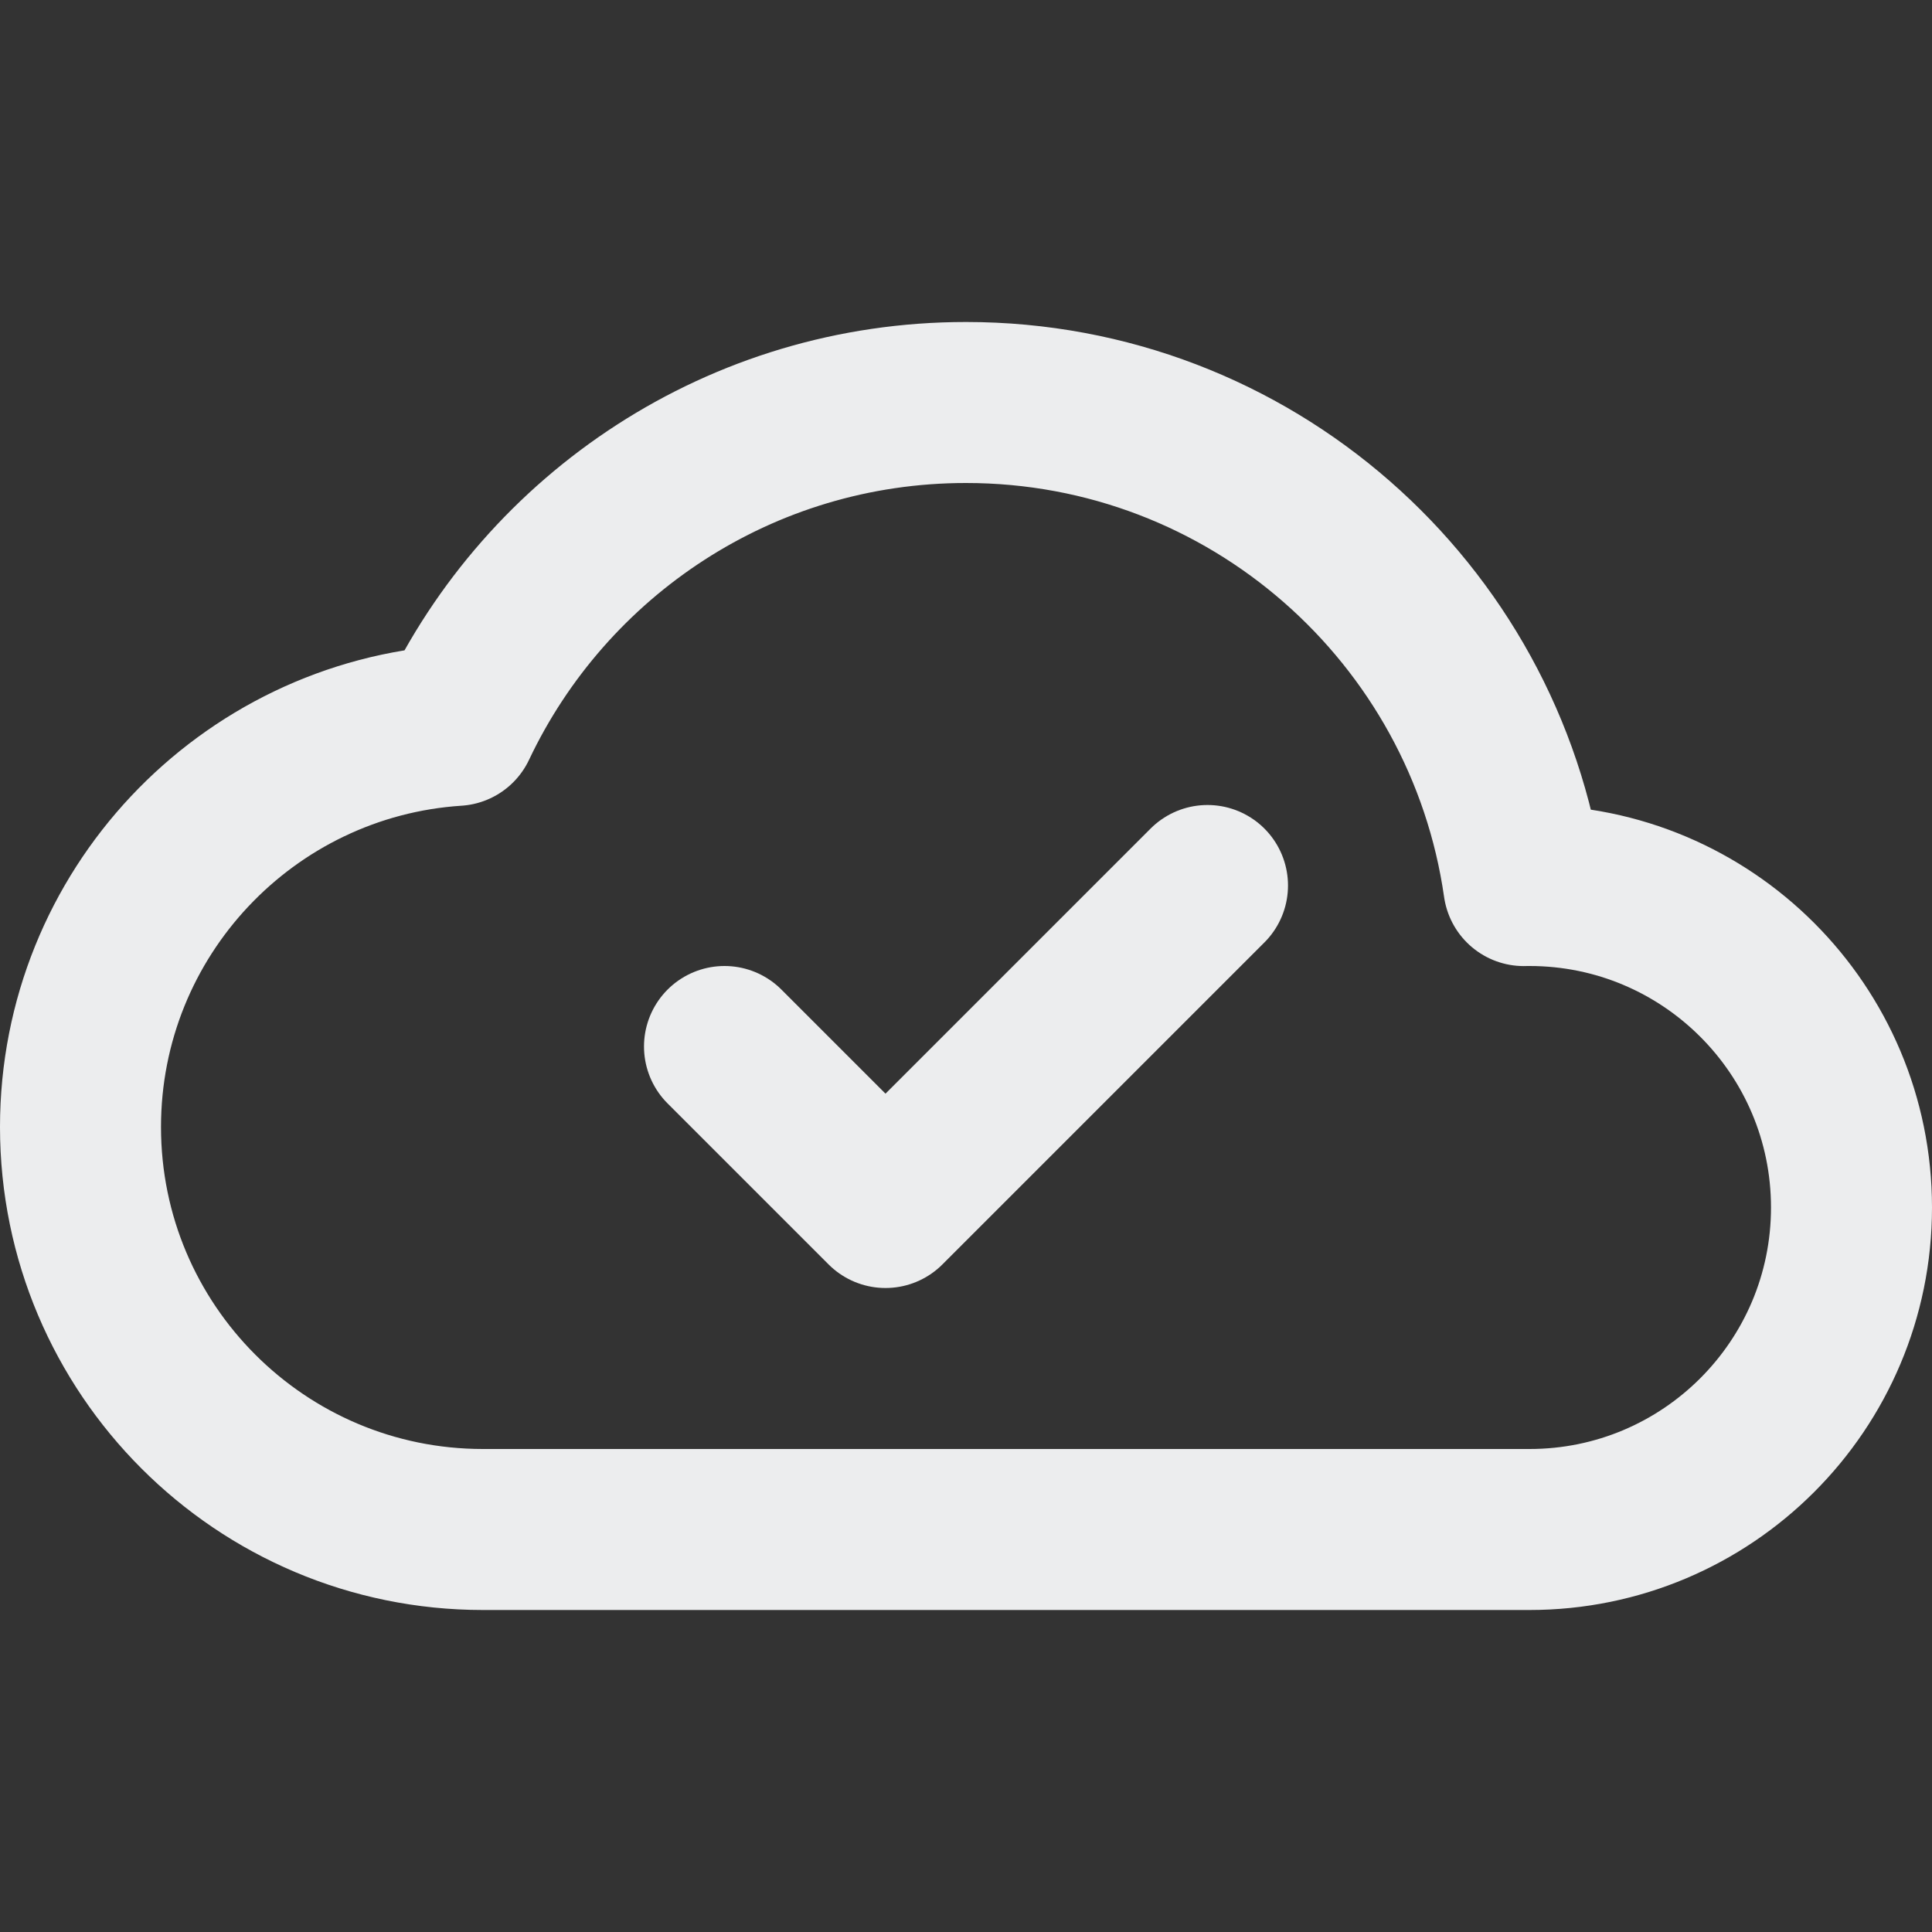 <svg width="24" height="24" viewBox="0 0 24 24" fill="none" xmlns="http://www.w3.org/2000/svg">
<rect x="0" y="0" width="24" height="24" fill="#333333" stroke="none"/>
<path fill-rule="evenodd" clip-rule="evenodd" d="M19 19C21.209 19 23 17.209 23 15C23 12.791 21.209 11 19 11C18.976 11 18.953 11 18.929 11.001C18.444 7.608 15.527 5 12 5C9.203 5 6.79 6.64 5.668 9.011C3.062 9.181 1 11.35 1 14C1 16.761 3.239 19 6 19H19Z" stroke="#ECEDEE" stroke-width="2" stroke-linecap="round" stroke-linejoin="round"/>
<path d="M15 11L11 15L9 13" stroke="#ECEDEE" stroke-width="2" stroke-linecap="round" stroke-linejoin="round"/>
</svg>
